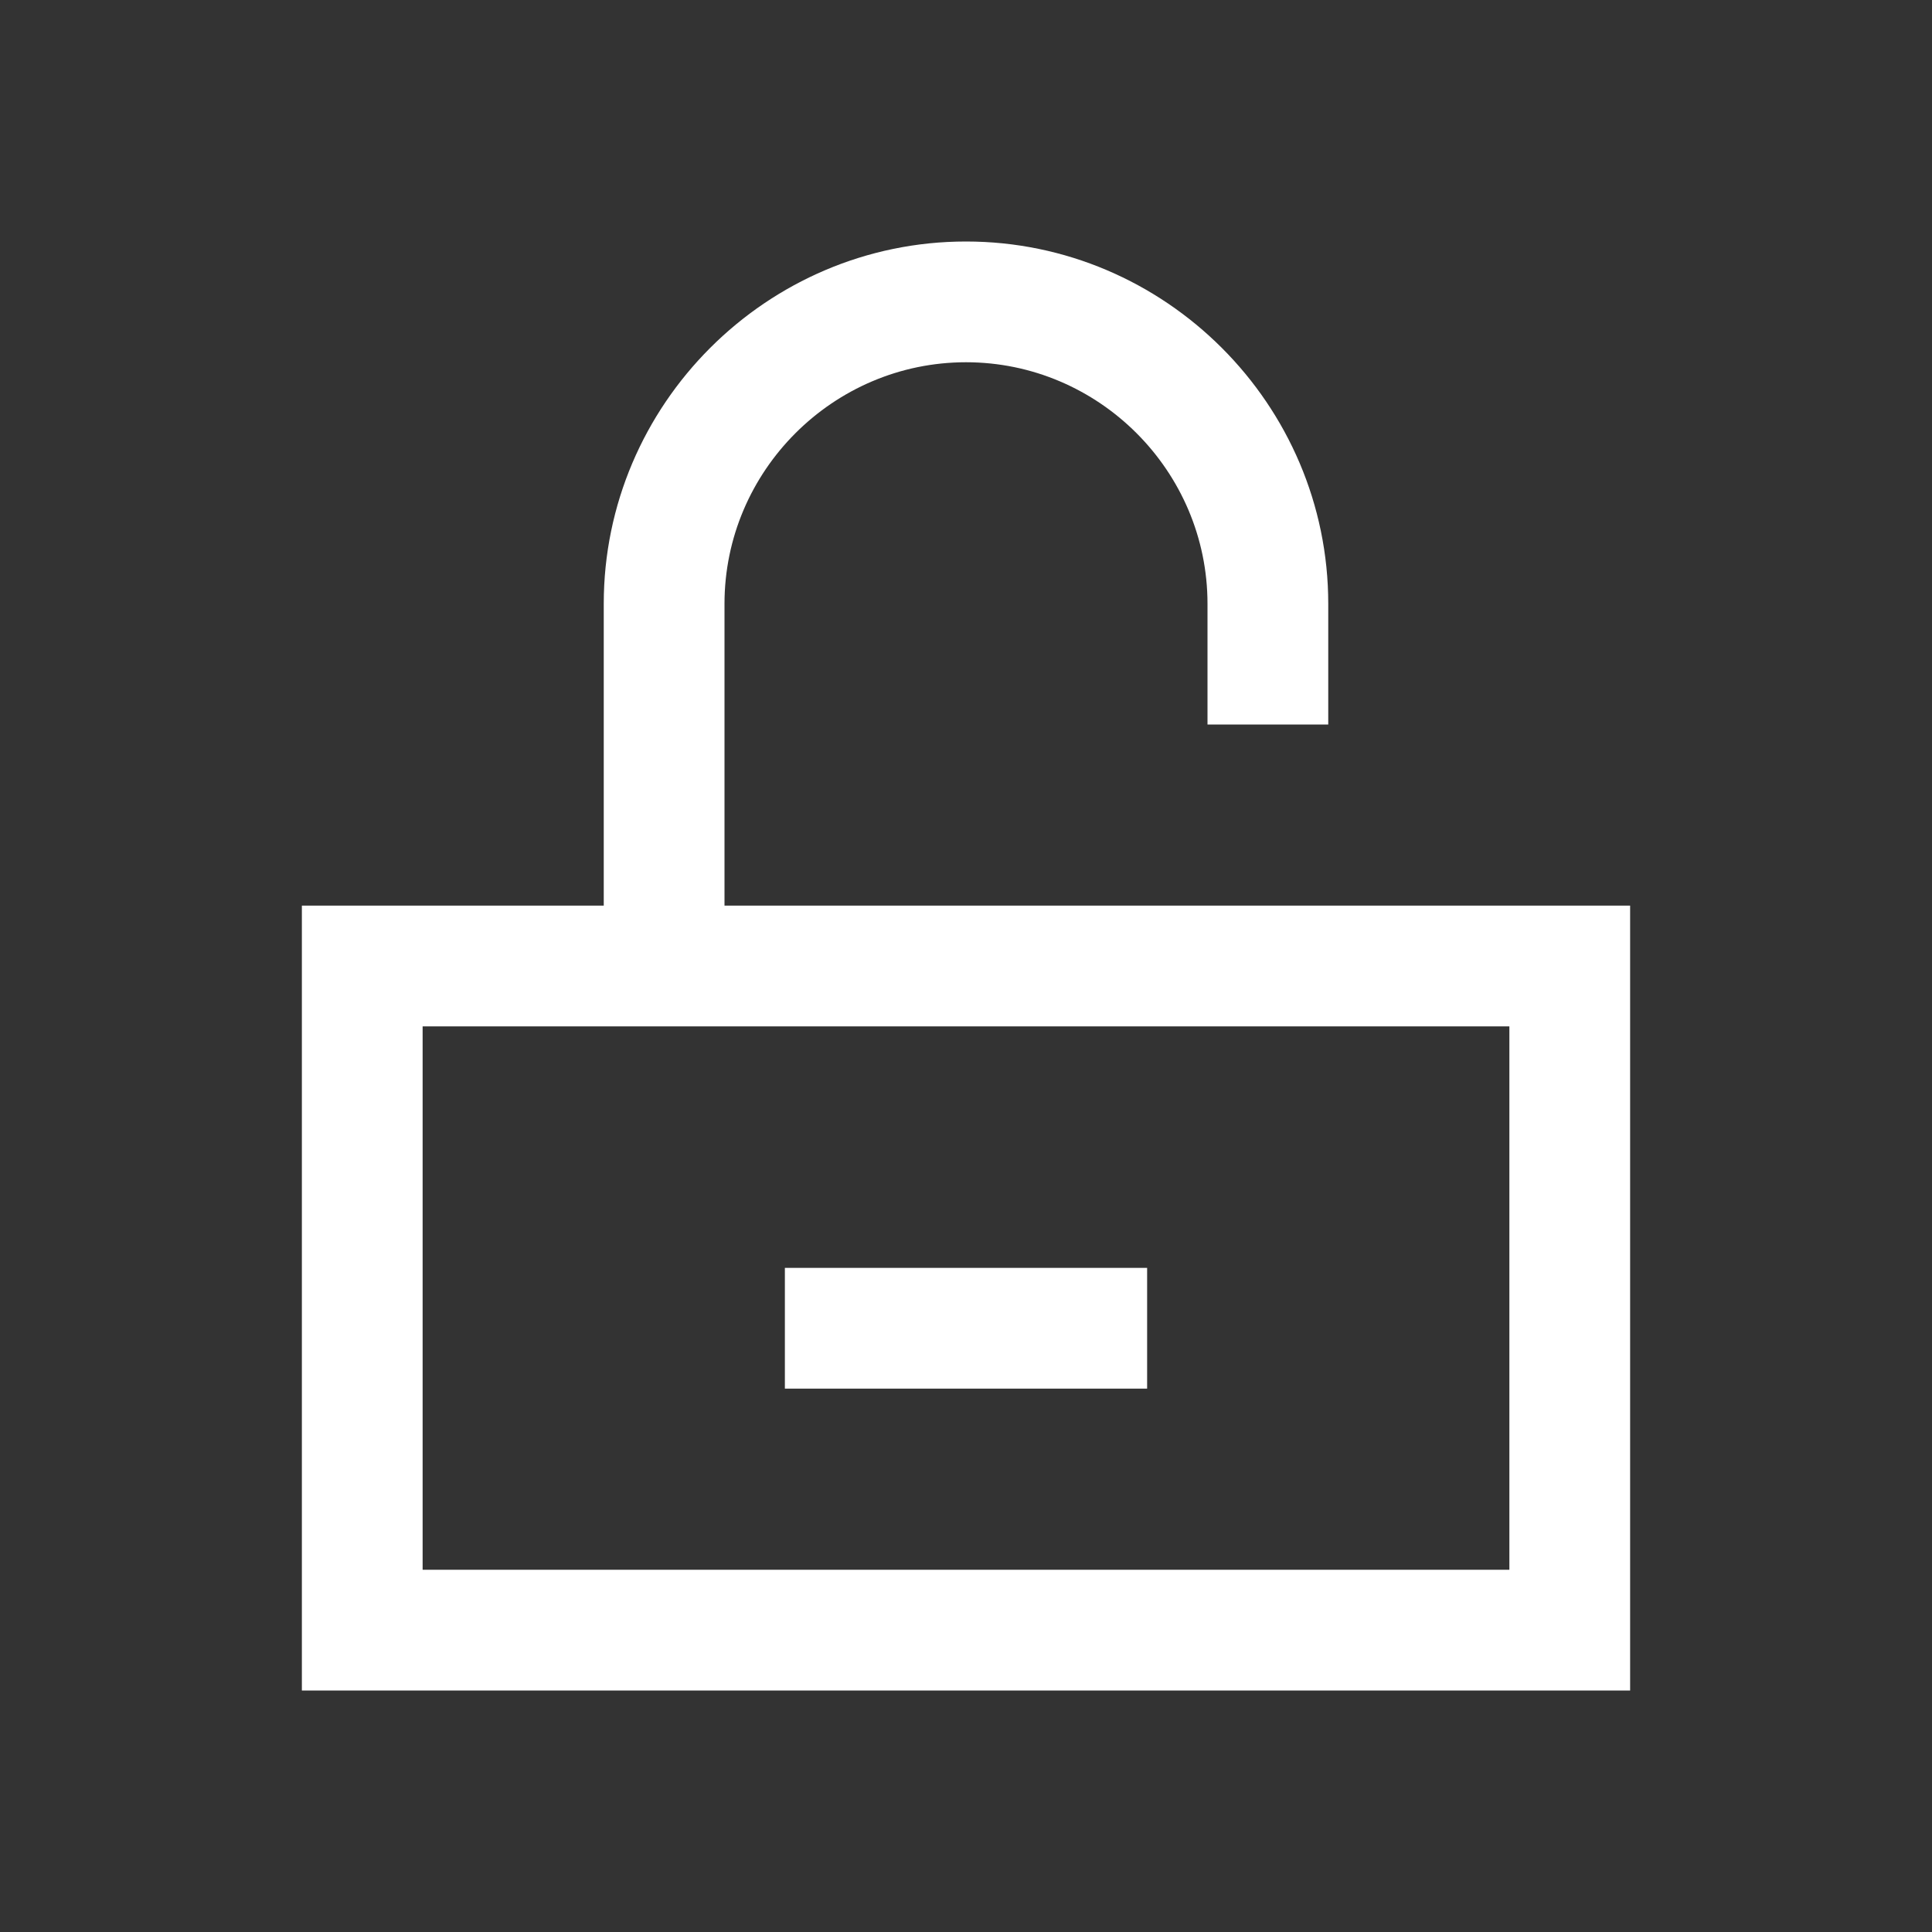 <svg fill="currentColor" preserveAspectRatio="xMidYMid meet" width="16" height="16" viewBox="0 0 1024 1024" node="[object Object]"><rect x="0" y="0" width="1024" height="1024" fill="#333333" stroke="none"/><path d="M384 480v-160c0-70.4 57.6-128 128-128s128 57.6 128 128v64h64v-64c0-105.6-86.4-192-192-192s-192 86.4-192 192v160H160v416h704V480H384z m416 352H224v-288h576v288z" fill="#ffffff" p-id="2813"></path><path d="M416 736h192v-64h-192z" fill="#ffffff" p-id="2814"></path></svg>